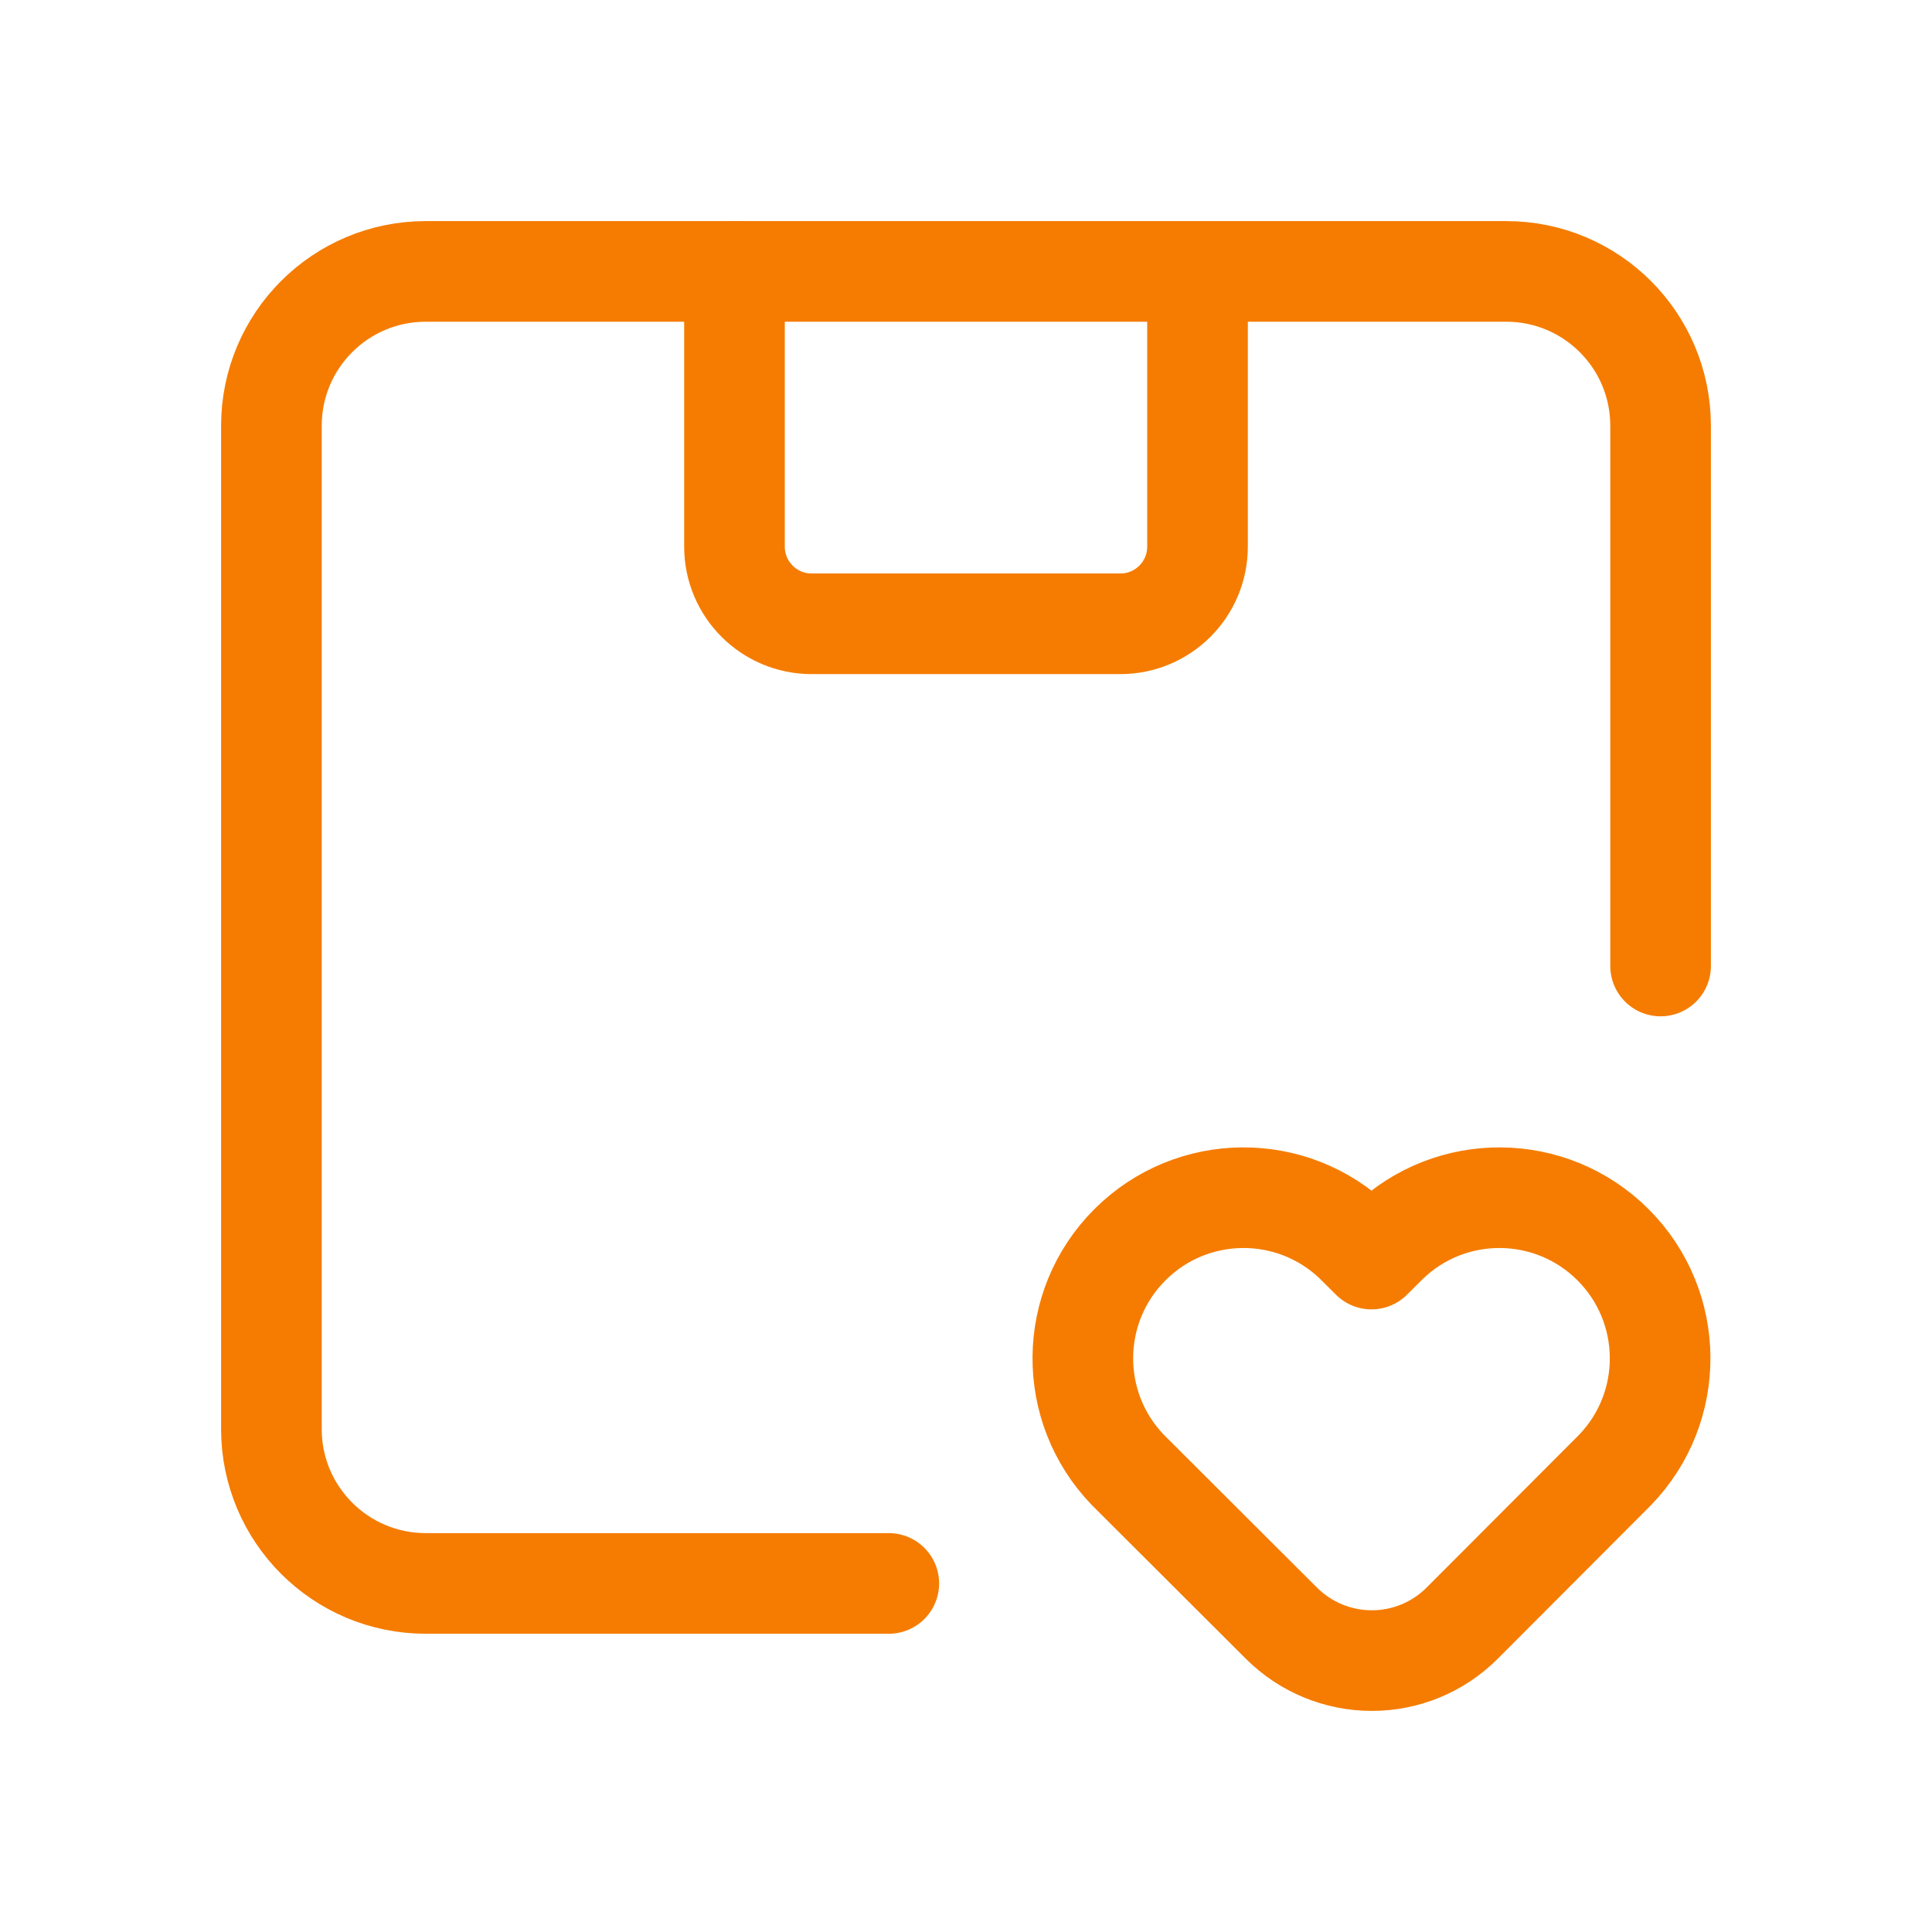 <svg width="48" height="48" viewBox="0 0 48 48" fill="none" xmlns="http://www.w3.org/2000/svg">
<g id="Group">
<path id="Path" d="M29.752 6.891V13.581C29.752 14.64 28.894 15.498 27.835 15.498H20.165C19.106 15.498 18.248 14.64 18.248 13.581V6.743" stroke="#F57C00" stroke-width="2.5" stroke-linecap="round" stroke-linejoin="round"/>
<path id="Path_2" d="M41.257 24V10.578C41.257 8.46 39.54 6.743 37.422 6.743H10.578C8.46 6.743 6.743 8.46 6.743 10.578V35.505C6.743 37.623 8.46 39.34 10.578 39.34H22.082" stroke="#F57C00" stroke-width="2.5" stroke-linecap="round" stroke-linejoin="round"/>
<path id="Path_3" fill-rule="evenodd" clip-rule="evenodd" d="M36.325 40.329C35.73 40.924 34.923 41.258 34.082 41.257V41.257C33.241 41.257 32.434 40.923 31.838 40.329L28.026 36.525C26.511 34.959 26.531 32.467 28.072 30.926C29.613 29.385 32.105 29.364 33.671 30.88L34.074 31.281L34.477 30.88C36.043 29.364 38.535 29.385 40.076 30.926C41.617 32.467 41.638 34.959 40.122 36.525L36.325 40.329Z" stroke="#F57C00" stroke-width="2.5" stroke-linecap="round" stroke-linejoin="round"/>
</g>
</svg>
